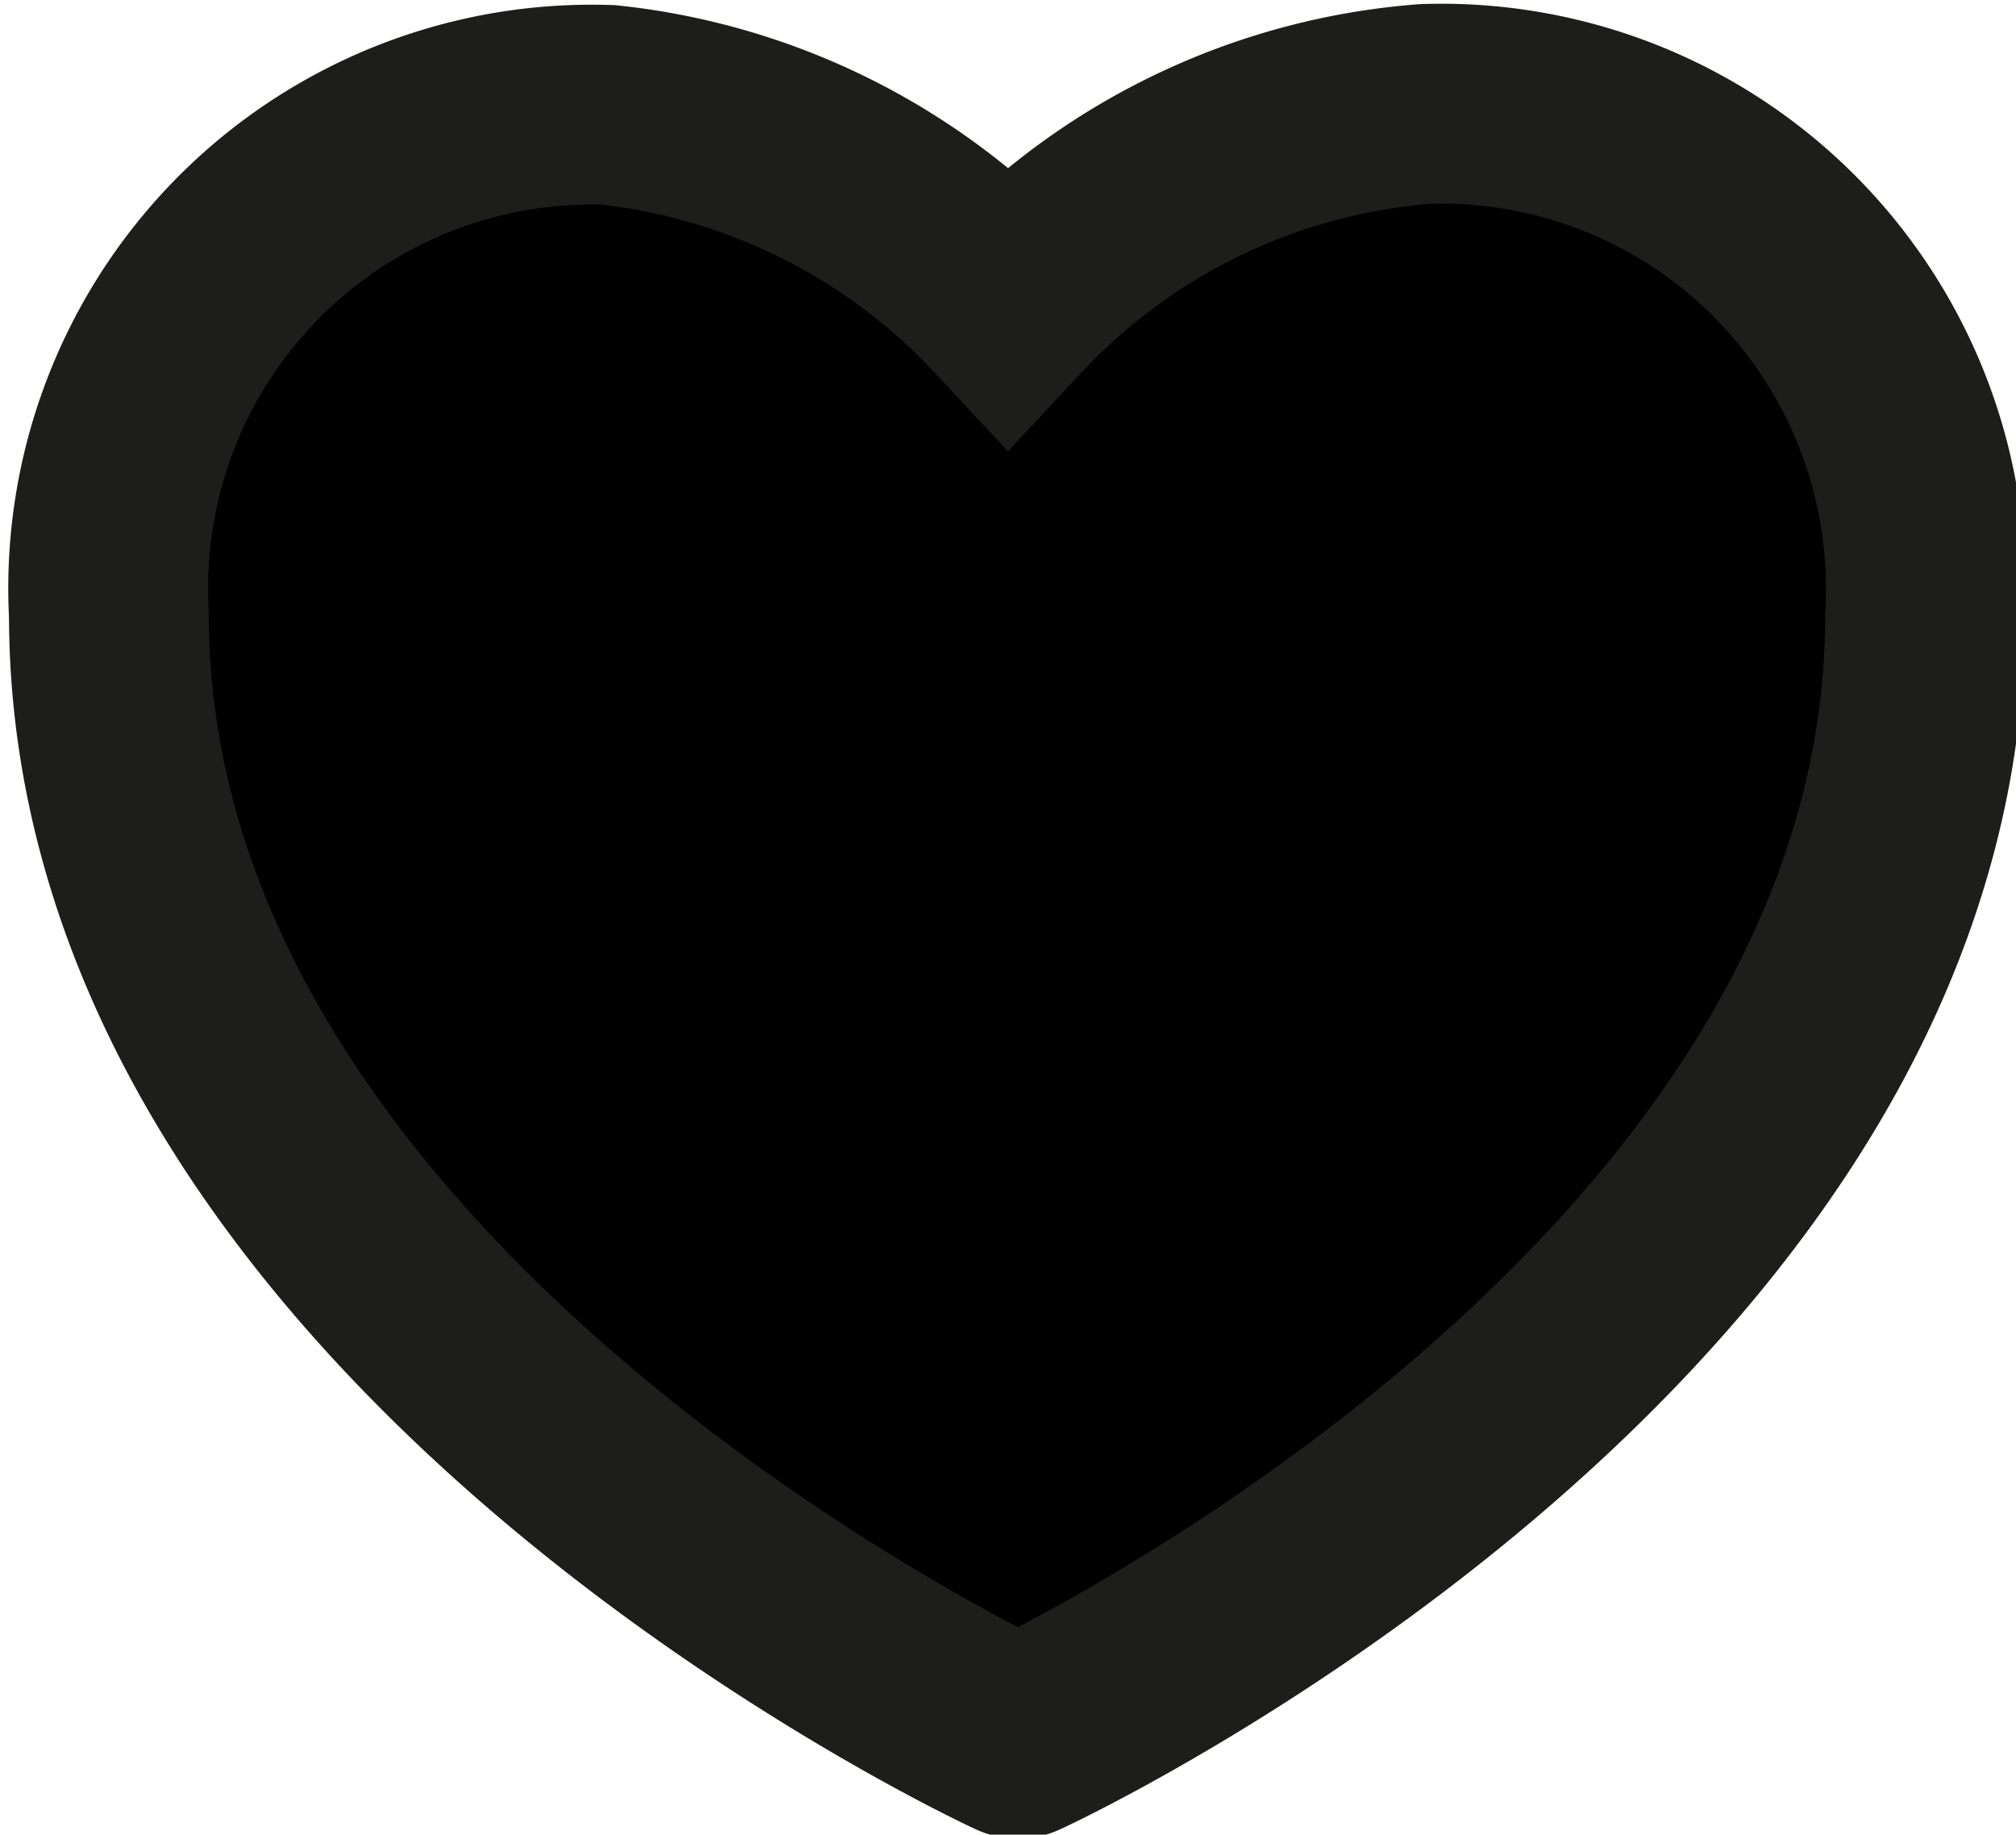 <svg xmlns="http://www.w3.org/2000/svg" viewBox="0 0 20.18 18.36">
<defs>
<style>.cls-1{stroke:#1d1d1b;stroke-miterlimit:10;stroke-width:2px;fill-rule:evenodd;}</style>
</defs><g id="Laag_2" data-name="Laag 2">
<g id="Laag_1-2" data-name="Laag 1">
<path id="axa" class="cls-1" d="M10.09,3.05a6.39,6.39,0,0,0-4-2,4.84,4.84,0,0,0-5,5.1c0,7.05,9.09,11.25,9.1,11.25s9.09-4.2,9.08-11.25a4.85,4.85,0,0,0-5-5.11A6.38,6.38,0,0,0,10.09,3.05Z" fill="#000000"/>
</g>
</g>
</svg>